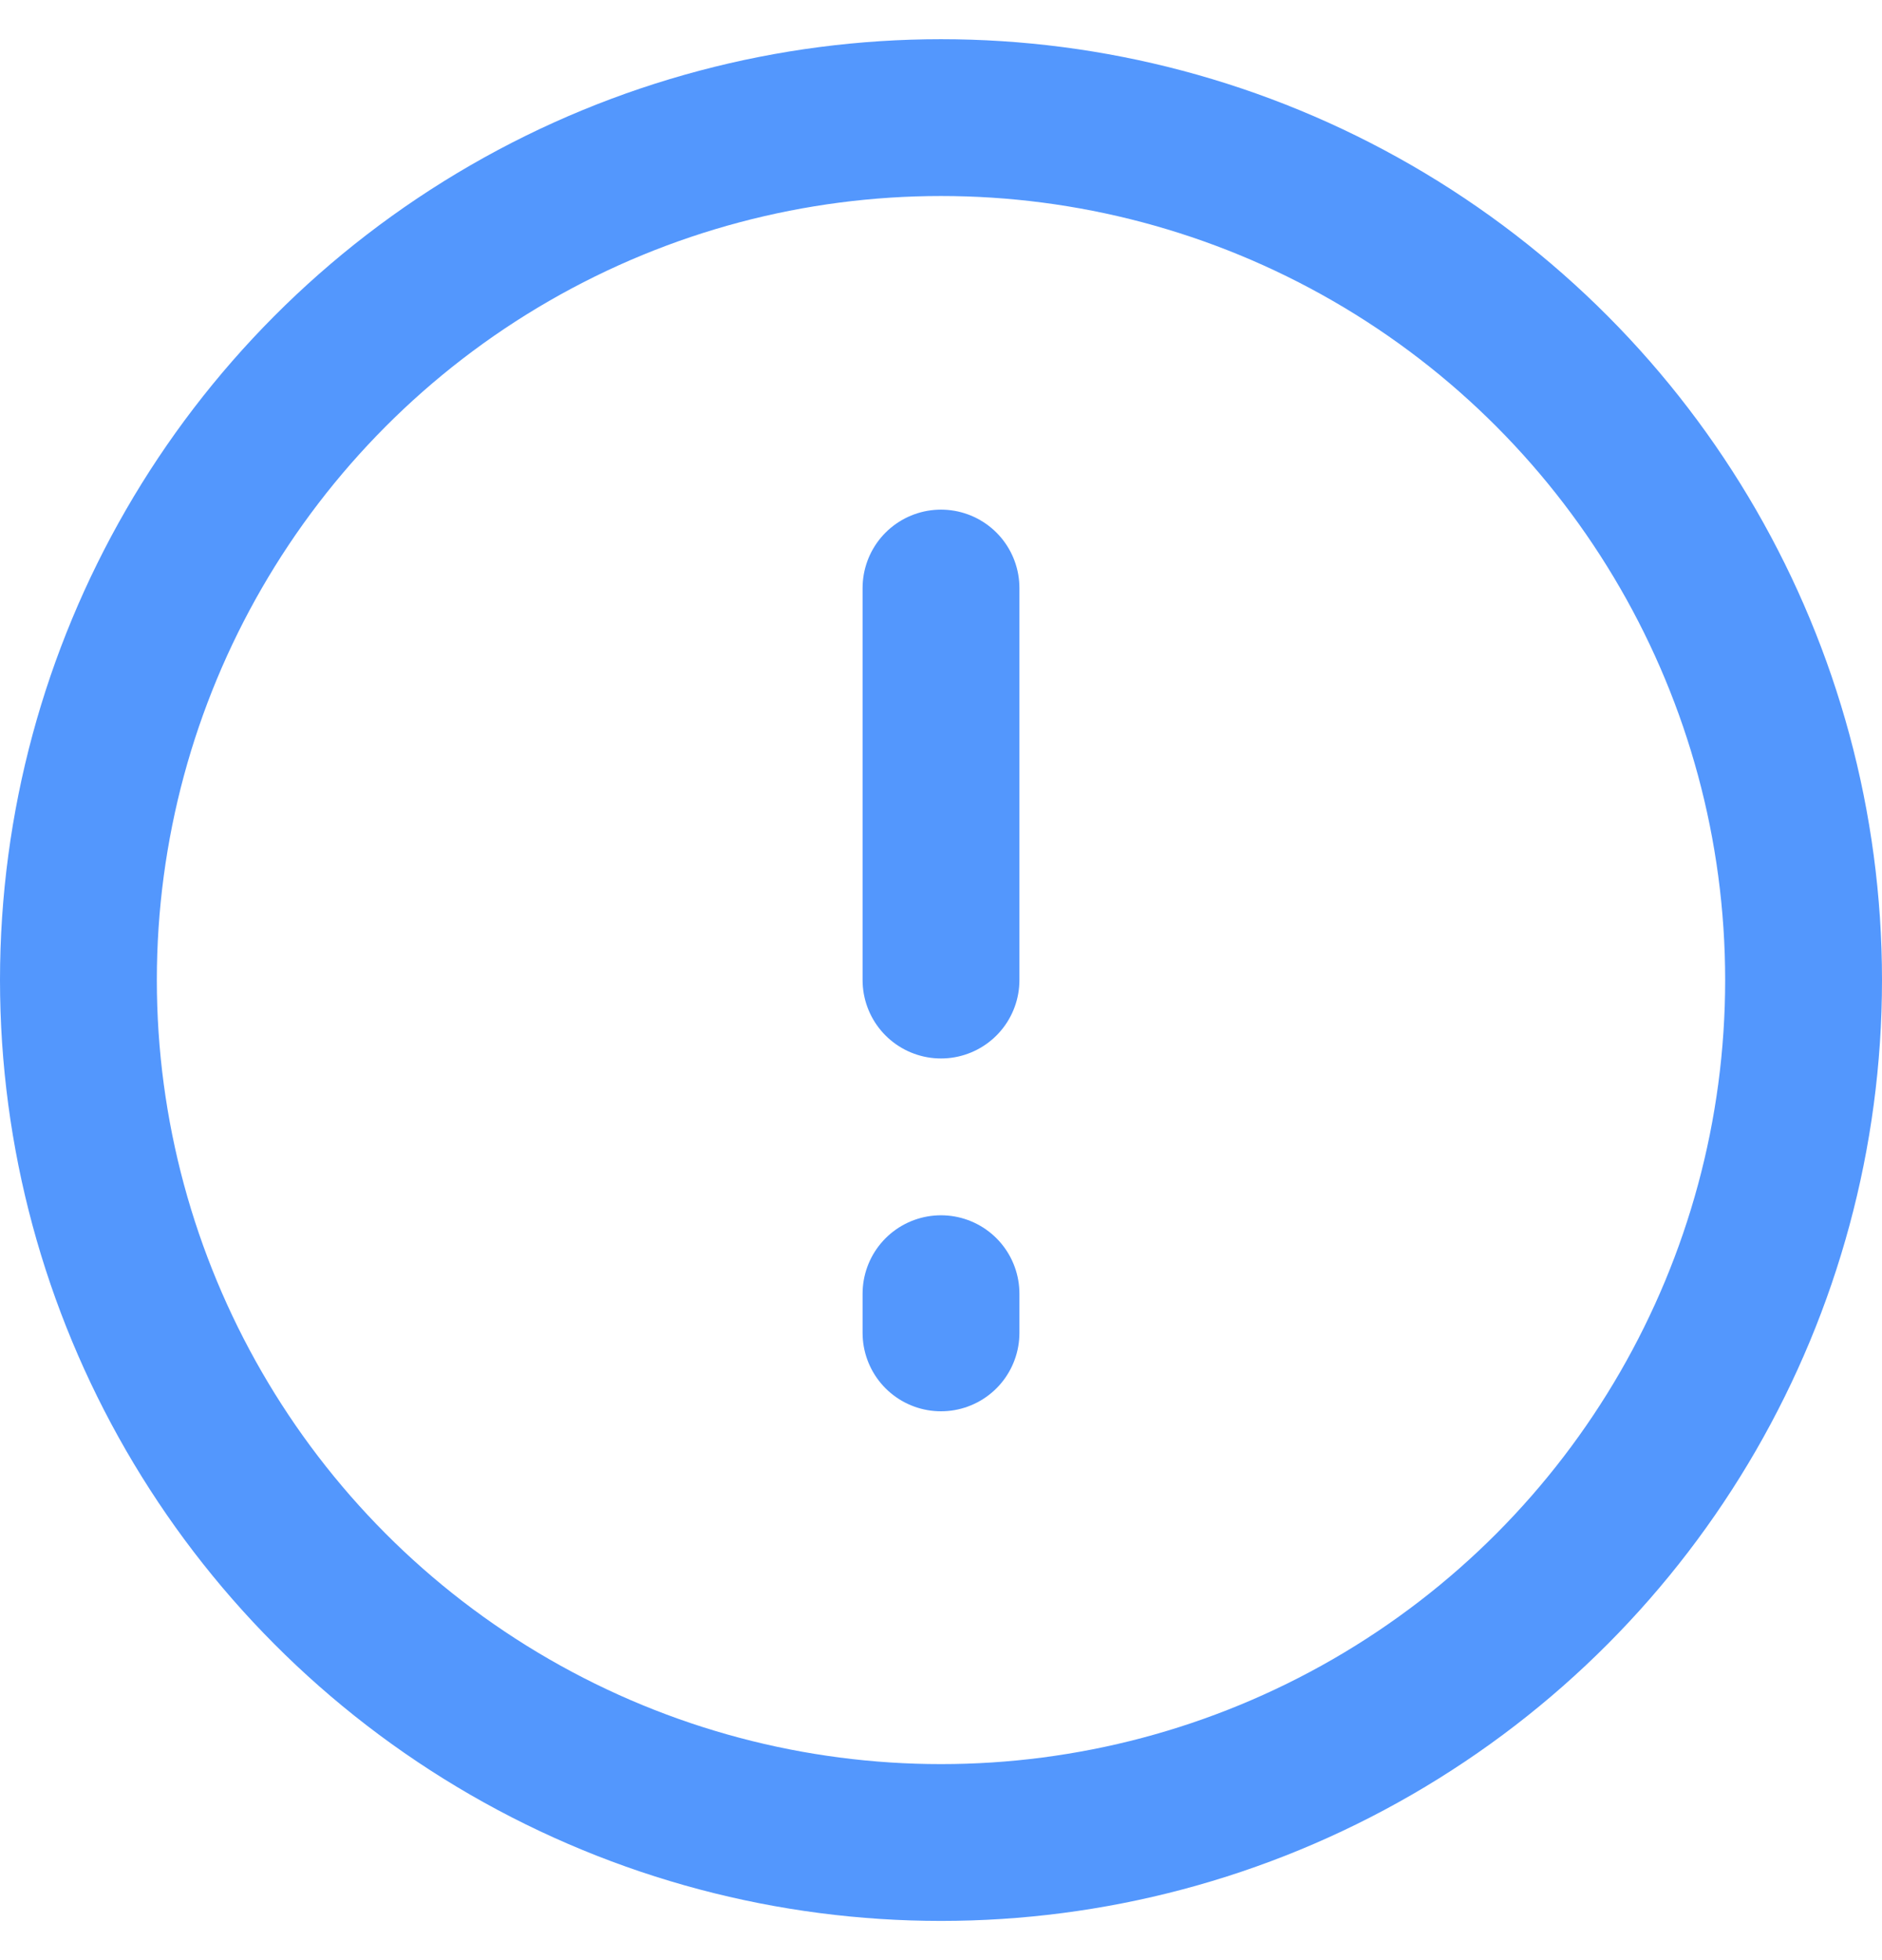 <svg width="24" height="25" viewBox="0 0 24 25" fill="none" xmlns="http://www.w3.org/2000/svg">
<circle cx="12" cy="12.5" r="11" stroke="#5397FD" stroke-width="2"/>
<path d="M12 7.5V12.5" stroke="#5397FD" stroke-width="2" stroke-linecap="round" stroke-linejoin="round"/>
<path d="M12 16.5V17" stroke="#5397FD" stroke-width="2" stroke-linecap="round" stroke-linejoin="round"/>
</svg>
